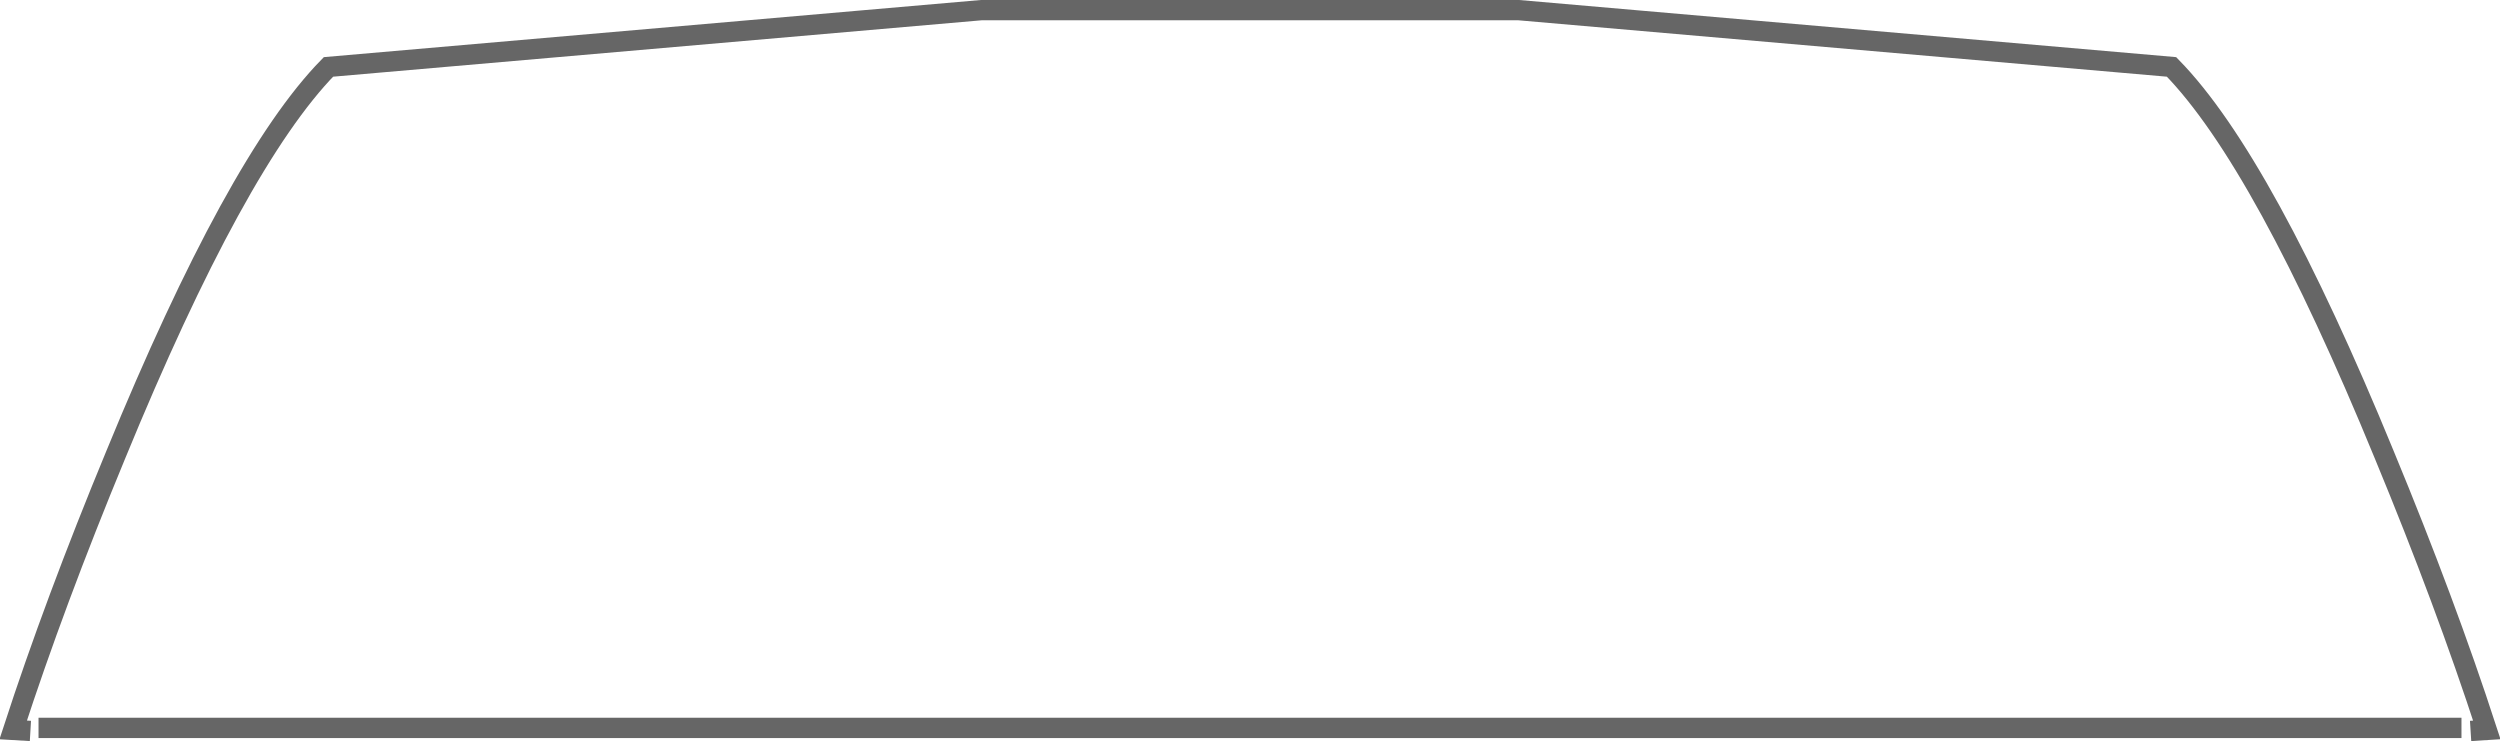 <?xml version="1.0" encoding="UTF-8" standalone="no"?>
<svg xmlns:xlink="http://www.w3.org/1999/xlink" height="36.55px" width="123.3px" xmlns="http://www.w3.org/2000/svg">
  <g transform="matrix(1.0, 0.0, 0.0, 1.0, 61.65, 84.75)">
    <path d="M-60.15 -48.7 L-61.0 -48.75 Q-58.95 -55.05 -55.95 -62.3 -50.0 -76.8 -45.45 -81.45 L-13.25 -84.25 13.25 -84.25 45.45 -81.45 Q50.0 -76.8 55.95 -62.3 58.95 -55.05 61.0 -48.75 L60.2 -48.7 59.75 -48.85 -59.75 -48.85 -60.15 -48.7" fill="#ffffff" fill-opacity="0.0" fill-rule="evenodd" stroke="none"/>
    <path d="M60.2 -48.7 L61.0 -48.75 Q58.95 -55.05 55.95 -62.3 50.0 -76.8 45.45 -81.45 L13.25 -84.25 -13.25 -84.25 -45.45 -81.45 Q-50.0 -76.8 -55.95 -62.3 -58.95 -55.05 -61.0 -48.75 L-60.15 -48.7 M-59.75 -48.85 L59.75 -48.85" fill="none" stroke="#000000" stroke-linecap="butt" stroke-linejoin="miter-clip" stroke-miterlimit="10.0" stroke-opacity="0.6" stroke-width="1.0"/>
  </g>
</svg>
